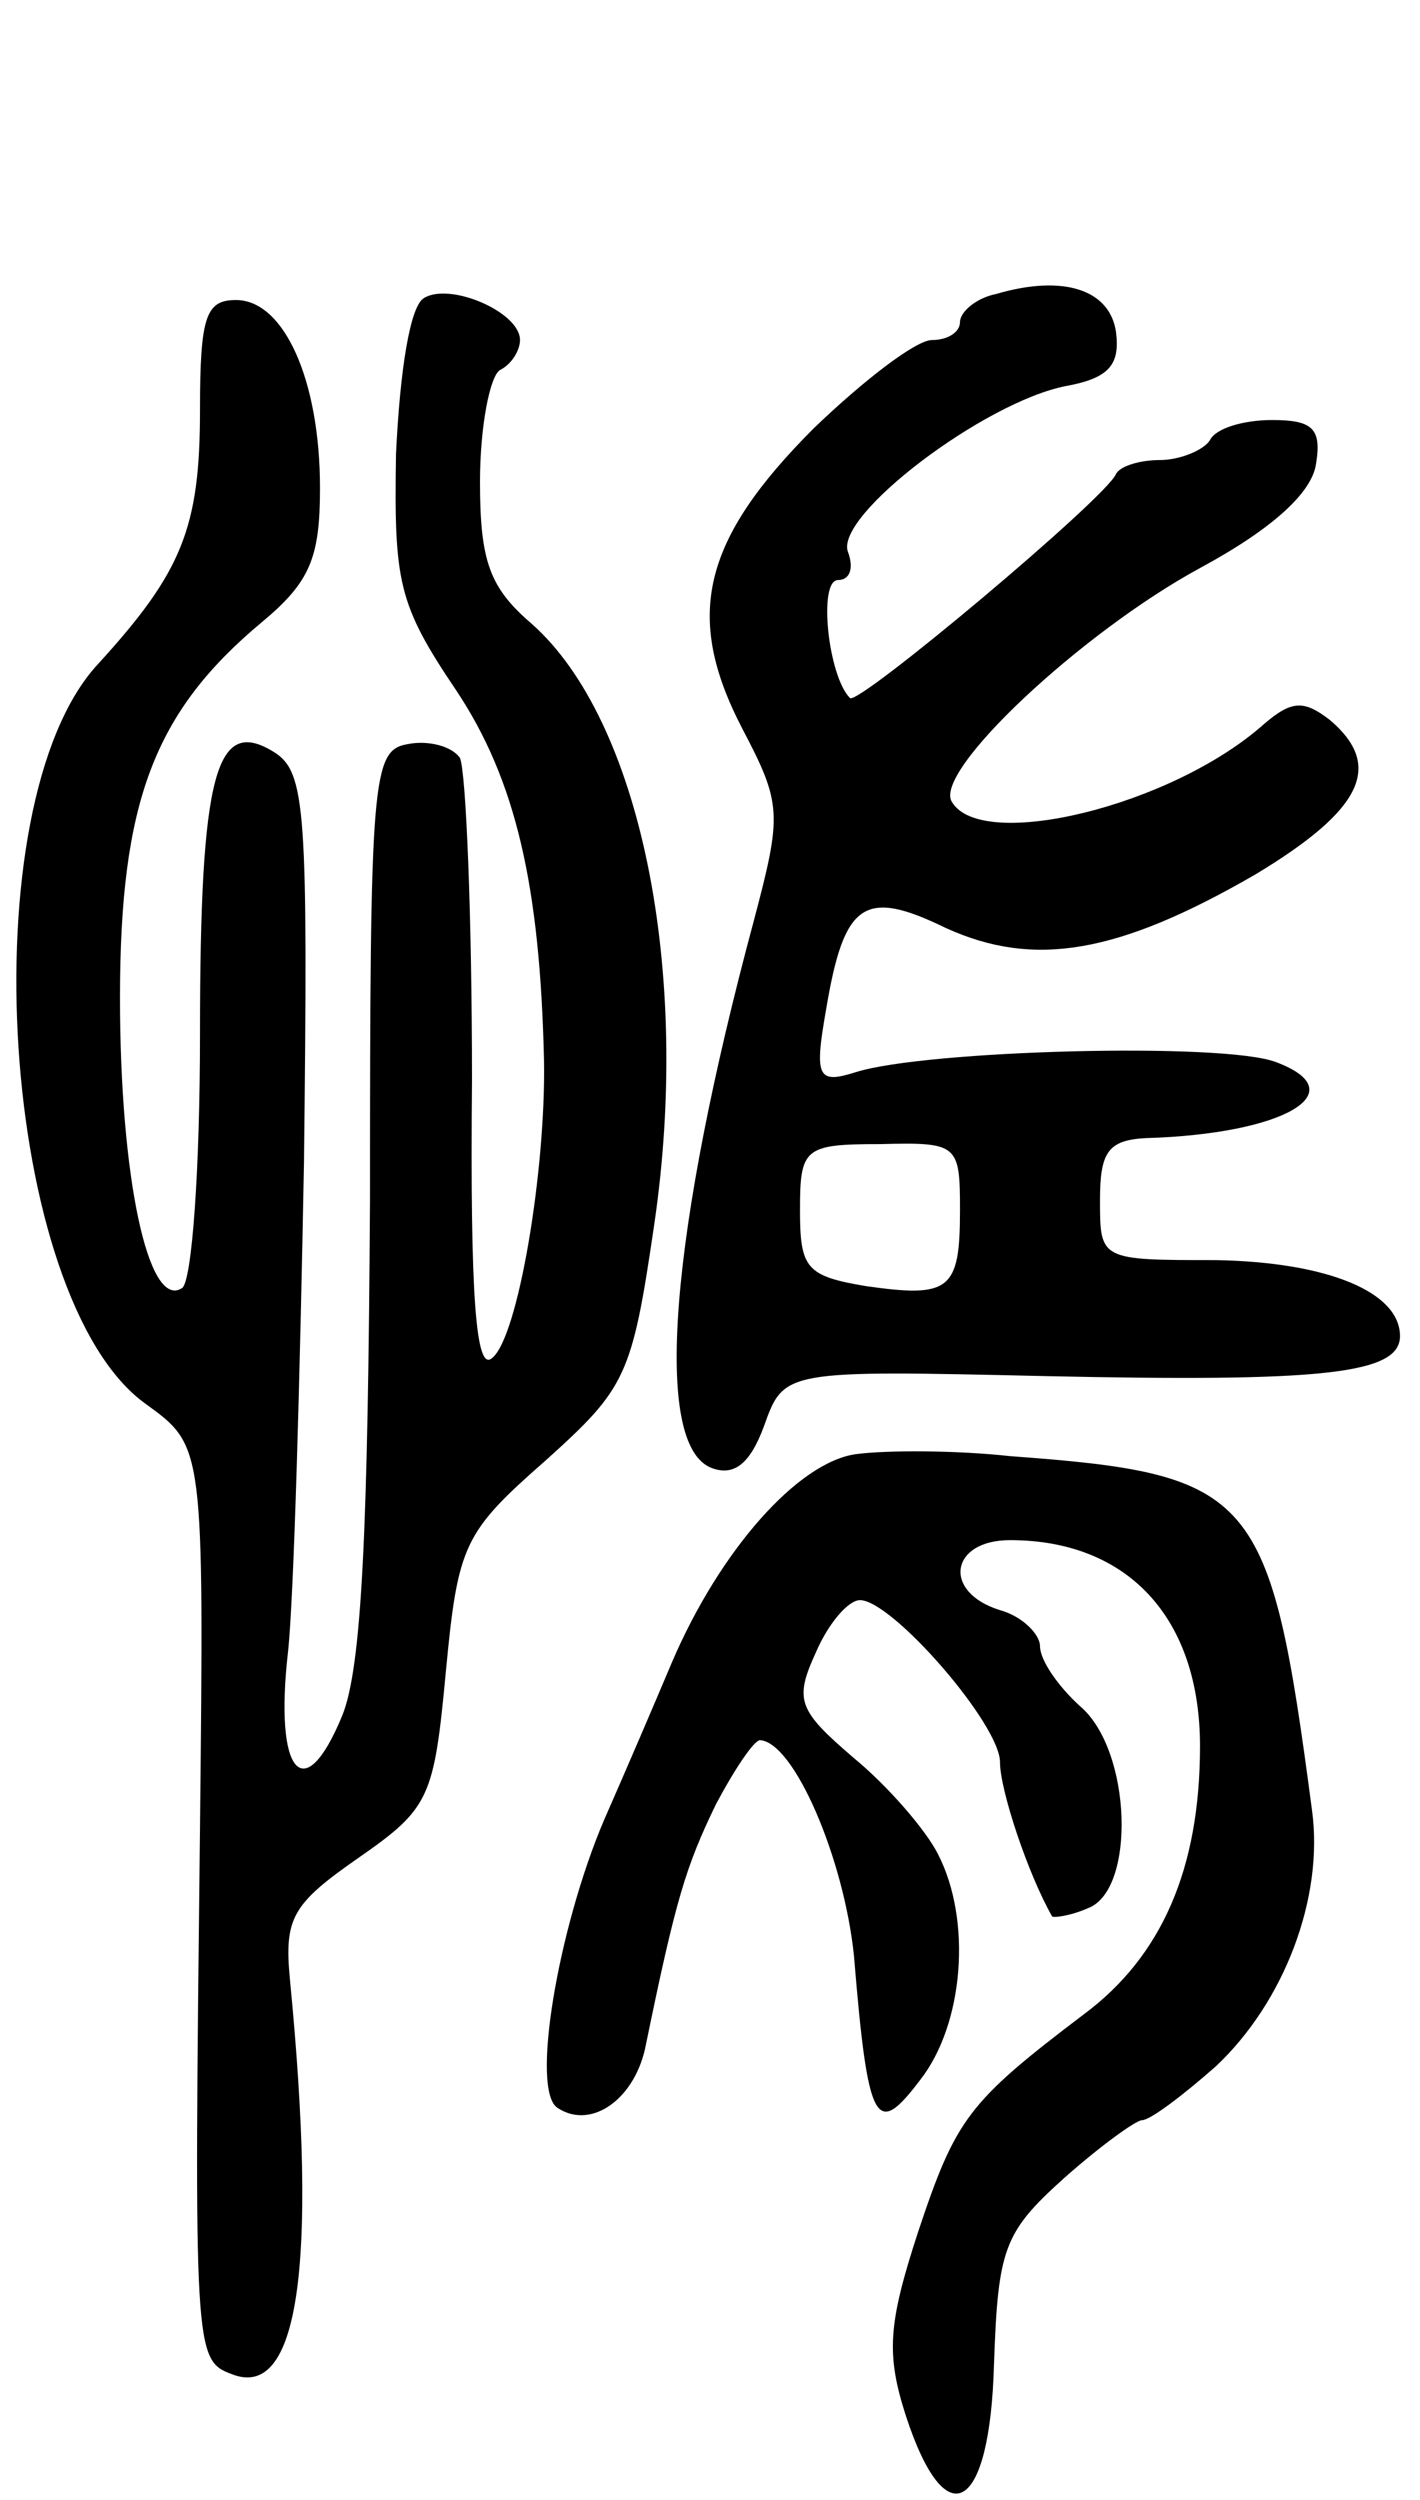 <svg version="1.0" xmlns="http://www.w3.org/2000/svg"
 width="71pt" height="125pt" viewBox="0 0 71 125"
 preserveAspectRatio="xMidYMid meet">
<g transform="translate(0,125) scale(0.1,-0.1)"
fill="#000000" stroke="none">
<path d="M212 1101 c-7 -4 -12 -36 -14 -78 -1 -64 1 -75 30 -118 30 -45 42
-98 44 -185 1 -55 -13 -139 -26 -149 -8 -7 -11 30 -10 139 0 82 -3 154 -6 161
-4 6 -16 9 -26 7 -18 -3 -19 -16 -19 -228 -1 -164 -4 -234 -14 -258 -19 -46
-34 -29 -27 32 3 28 6 138 8 245 2 176 1 195 -15 205 -29 18 -37 -10 -37 -141
0 -67 -4 -124 -9 -127 -17 -11 -31 56 -31 145 0 98 17 143 71 188 24 20 29 32
29 67 0 54 -18 94 -42 94 -15 0 -18 -8 -18 -55 0 -59 -9 -81 -51 -127 -65 -70
-49 -318 24 -370 29 -21 29 -21 27 -212 -3 -262 -3 -266 16 -273 33 -13 43 53
29 197 -3 31 1 38 34 61 36 25 38 30 44 94 6 63 9 69 50 105 40 36 43 42 54
117 19 128 -7 253 -61 301 -21 18 -26 31 -26 71 0 28 5 53 10 56 6 3 10 10 10
15 0 14 -35 29 -48 21z"/>
<path d="M498 1103 c-10 -2 -18 -9 -18 -14 0 -5 -6 -9 -14 -9 -8 0 -34 -20
-59 -44 -56 -56 -65 -94 -36 -150 20 -38 20 -43 6 -96 -42 -156 -51 -263 -21
-274 11 -4 19 2 26 21 10 28 10 28 141 25 138 -3 177 1 177 20 0 22 -36 37
-92 38 -58 0 -58 0 -58 30 0 24 4 30 23 31 69 2 105 23 65 38 -26 10 -175 6
-210 -5 -19 -6 -21 -3 -15 31 9 54 19 61 60 41 44 -20 86 -13 155 27 53 32 64
54 37 77 -13 10 -19 10 -33 -2 -46 -41 -141 -64 -156 -39 -10 15 65 85 124
117 37 20 56 38 58 52 3 18 -2 22 -22 22 -14 0 -28 -4 -31 -10 -3 -5 -15 -10
-25 -10 -10 0 -20 -3 -22 -7 -5 -12 -129 -116 -133 -112 -11 11 -16 59 -6 59
6 0 8 6 5 14 -7 18 68 75 109 83 22 4 27 11 25 27 -3 21 -26 29 -60 19z m-18
-458 c0 -40 -5 -44 -47 -38 -30 5 -33 9 -33 38 0 31 2 33 40 33 39 1 40 0 40
-33z"/>
<path d="M428 523 c-29 -4 -68 -48 -92 -104 -8 -19 -23 -54 -34 -79 -23 -54
-37 -136 -23 -144 17 -11 39 5 44 32 15 73 20 89 35 120 9 17 19 32 22 32 17
-1 42 -59 47 -108 7 -85 11 -91 33 -62 22 28 26 80 9 113 -6 12 -25 34 -42 48
-28 24 -30 29 -19 53 6 14 16 26 22 26 16 0 70 -62 70 -81 0 -14 14 -56 26
-77 0 -1 9 0 18 4 24 9 22 79 -4 101 -11 10 -20 23 -20 30 0 6 -9 15 -20 18
-29 9 -25 35 5 35 59 0 95 -39 95 -103 0 -61 -19 -105 -58 -134 -58 -44 -64
-52 -83 -109 -15 -46 -16 -61 -6 -92 20 -61 42 -48 44 26 2 58 5 66 35 93 18
16 36 29 39 29 4 0 20 12 37 27 34 32 54 84 48 128 -21 159 -28 168 -151 177
-27 3 -62 3 -77 1z"/>
</g>
</svg>
